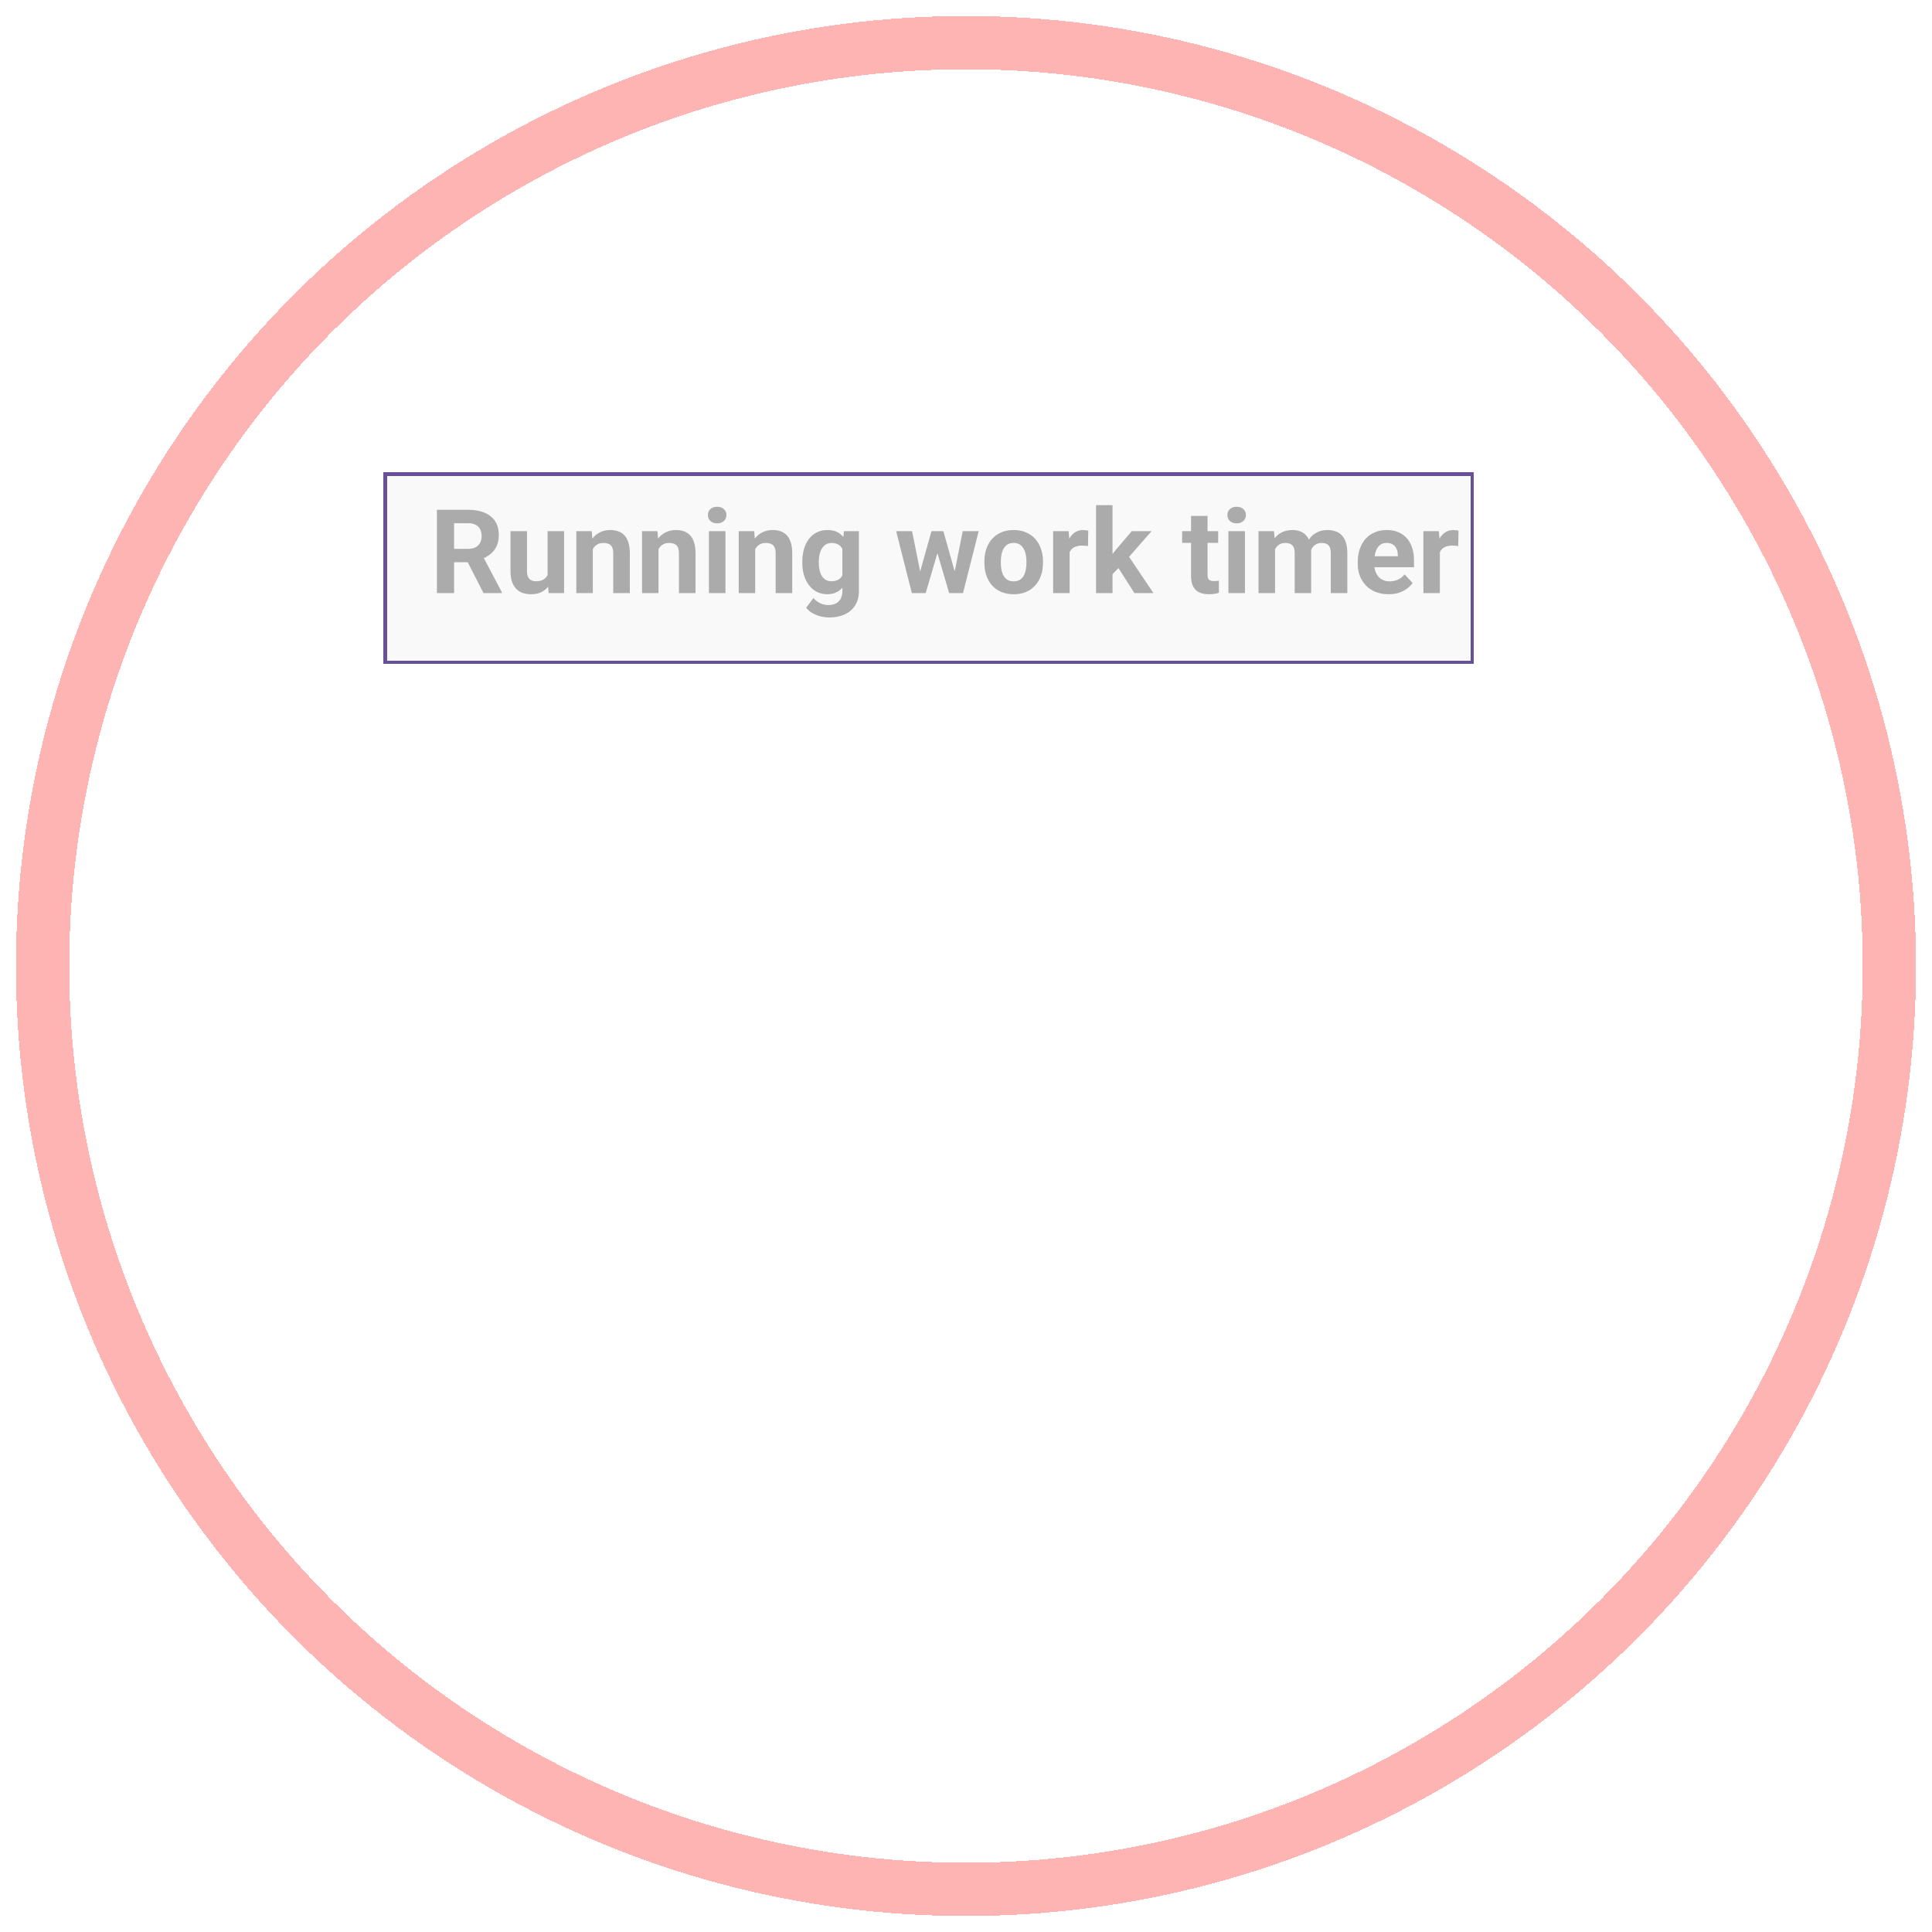 <svg width="544" height="544" viewBox="0 0 544 544" fill="none" xmlns="http://www.w3.org/2000/svg">
<g filter="url(#filter0_d_6_44)">
<circle cx="272" cy="268" r="260" stroke="#FFB4B4" stroke-width="15" shape-rendering="crispEdges"/>
</g>
<g filter="url(#filter1_d_6_44)">
<rect x="51.5" y="216.5" width="441" height="168" rx="58.5" stroke="white" stroke-width="15" shape-rendering="crispEdges"/>
</g>
<path d="M172.766 317.484C172.766 315.484 173.453 313.812 174.828 312.469C176.234 311.125 178.094 310.453 180.406 310.453C182.719 310.453 184.562 311.125 185.938 312.469C187.344 313.812 188.047 315.484 188.047 317.484C188.047 319.484 187.344 321.156 185.938 322.5C184.562 323.844 182.719 324.516 180.406 324.516C178.094 324.516 176.234 323.844 174.828 322.5C173.453 321.156 172.766 319.484 172.766 317.484ZM172.766 278.812C172.766 276.812 173.453 275.141 174.828 273.797C176.234 272.453 178.094 271.781 180.406 271.781C182.719 271.781 184.562 272.453 185.938 273.797C187.344 275.141 188.047 276.812 188.047 278.812C188.047 280.812 187.344 282.484 185.938 283.828C184.562 285.172 182.719 285.844 180.406 285.844C178.094 285.844 176.234 285.172 174.828 283.828C173.453 282.484 172.766 280.812 172.766 278.812Z" fill="white"/>
<path d="M102.969 295.906V304.766C102.969 308.609 102.559 311.926 101.738 314.715C100.918 317.48 99.734 319.754 98.188 321.535C96.664 323.293 94.848 324.594 92.738 325.438C90.629 326.281 88.285 326.703 85.707 326.703C83.644 326.703 81.723 326.445 79.941 325.93C78.16 325.391 76.555 324.559 75.125 323.434C73.719 322.309 72.5 320.891 71.469 319.18C70.461 317.445 69.688 315.383 69.148 312.992C68.609 310.602 68.34 307.859 68.34 304.766V295.906C68.34 292.062 68.75 288.77 69.57 286.027C70.414 283.262 71.598 281 73.121 279.242C74.668 277.484 76.496 276.195 78.606 275.375C80.715 274.531 83.059 274.109 85.637 274.109C87.699 274.109 89.609 274.379 91.367 274.918C93.148 275.434 94.754 276.242 96.184 277.344C97.613 278.445 98.832 279.863 99.84 281.598C100.848 283.309 101.621 285.359 102.16 287.75C102.699 290.117 102.969 292.836 102.969 295.906ZM92.809 306.102V294.535C92.809 292.684 92.703 291.066 92.492 289.684C92.305 288.301 92.012 287.129 91.613 286.168C91.215 285.184 90.723 284.387 90.137 283.777C89.551 283.168 88.883 282.723 88.133 282.441C87.383 282.16 86.551 282.02 85.637 282.02C84.488 282.02 83.469 282.242 82.578 282.688C81.711 283.133 80.973 283.848 80.363 284.832C79.754 285.793 79.285 287.082 78.957 288.699C78.652 290.293 78.5 292.238 78.5 294.535V306.102C78.5 307.953 78.594 309.582 78.781 310.988C78.992 312.395 79.297 313.602 79.695 314.609C80.117 315.594 80.609 316.402 81.172 317.035C81.758 317.645 82.426 318.09 83.176 318.371C83.949 318.652 84.793 318.793 85.707 318.793C86.832 318.793 87.828 318.57 88.695 318.125C89.586 317.656 90.336 316.93 90.945 315.945C91.578 314.938 92.047 313.625 92.352 312.008C92.656 310.391 92.809 308.422 92.809 306.102ZM119.387 302.691L111.301 300.758L114.219 274.812H142.977V283.004H122.551L121.285 294.359C121.965 293.961 122.996 293.539 124.379 293.094C125.762 292.625 127.309 292.391 129.02 292.391C131.504 292.391 133.707 292.777 135.629 293.551C137.551 294.324 139.18 295.449 140.516 296.926C141.875 298.402 142.906 300.207 143.609 302.34C144.312 304.473 144.664 306.887 144.664 309.582C144.664 311.855 144.312 314.023 143.609 316.086C142.906 318.125 141.84 319.953 140.41 321.57C138.98 323.164 137.188 324.418 135.031 325.332C132.875 326.246 130.32 326.703 127.367 326.703C125.164 326.703 123.031 326.375 120.969 325.719C118.93 325.062 117.09 324.09 115.449 322.801C113.832 321.512 112.531 319.953 111.547 318.125C110.586 316.273 110.082 314.164 110.035 311.797H120.09C120.23 313.25 120.605 314.504 121.215 315.559C121.848 316.59 122.68 317.387 123.711 317.949C124.742 318.512 125.949 318.793 127.332 318.793C128.621 318.793 129.723 318.547 130.637 318.055C131.551 317.562 132.289 316.883 132.852 316.016C133.414 315.125 133.824 314.094 134.082 312.922C134.363 311.727 134.504 310.438 134.504 309.055C134.504 307.672 134.34 306.418 134.012 305.293C133.684 304.168 133.18 303.195 132.5 302.375C131.82 301.555 130.953 300.922 129.898 300.477C128.867 300.031 127.66 299.809 126.277 299.809C124.402 299.809 122.949 300.102 121.918 300.688C120.91 301.273 120.066 301.941 119.387 302.691Z" fill="white"/>
<path d="M377.043 298.691L368.957 296.758L371.875 270.812H400.633V279.004H380.207L378.941 290.359C379.621 289.961 380.652 289.539 382.035 289.094C383.418 288.625 384.965 288.391 386.676 288.391C389.16 288.391 391.363 288.777 393.285 289.551C395.207 290.324 396.836 291.449 398.172 292.926C399.531 294.402 400.562 296.207 401.266 298.34C401.969 300.473 402.32 302.887 402.32 305.582C402.32 307.855 401.969 310.023 401.266 312.086C400.562 314.125 399.496 315.953 398.066 317.57C396.637 319.164 394.844 320.418 392.688 321.332C390.531 322.246 387.977 322.703 385.023 322.703C382.82 322.703 380.688 322.375 378.625 321.719C376.586 321.062 374.746 320.09 373.105 318.801C371.488 317.512 370.188 315.953 369.203 314.125C368.242 312.273 367.738 310.164 367.691 307.797H377.746C377.887 309.25 378.262 310.504 378.871 311.559C379.504 312.59 380.336 313.387 381.367 313.949C382.398 314.512 383.605 314.793 384.988 314.793C386.277 314.793 387.379 314.547 388.293 314.055C389.207 313.562 389.945 312.883 390.508 312.016C391.07 311.125 391.48 310.094 391.738 308.922C392.02 307.727 392.16 306.438 392.16 305.055C392.16 303.672 391.996 302.418 391.668 301.293C391.34 300.168 390.836 299.195 390.156 298.375C389.477 297.555 388.609 296.922 387.555 296.477C386.523 296.031 385.316 295.809 383.934 295.809C382.059 295.809 380.605 296.102 379.574 296.688C378.566 297.273 377.723 297.941 377.043 298.691ZM416.031 314.301H416.699C419.512 314.301 421.926 313.961 423.941 313.281C425.98 312.578 427.656 311.57 428.969 310.258C430.281 308.945 431.254 307.34 431.887 305.441C432.52 303.52 432.836 301.34 432.836 298.902V289.199C432.836 287.348 432.648 285.719 432.273 284.312C431.922 282.906 431.406 281.746 430.727 280.832C430.07 279.895 429.297 279.191 428.406 278.723C427.539 278.254 426.578 278.02 425.523 278.02C424.398 278.02 423.402 278.301 422.535 278.863C421.668 279.402 420.93 280.141 420.32 281.078C419.734 282.016 419.277 283.094 418.949 284.312C418.645 285.508 418.492 286.762 418.492 288.074C418.492 289.387 418.645 290.641 418.949 291.836C419.254 293.008 419.711 294.051 420.32 294.965C420.93 295.855 421.691 296.57 422.605 297.109C423.52 297.625 424.598 297.883 425.84 297.883C427.035 297.883 428.102 297.66 429.039 297.215C430 296.746 430.809 296.137 431.465 295.387C432.145 294.637 432.66 293.805 433.012 292.891C433.387 291.977 433.574 291.051 433.574 290.113L436.914 291.941C436.914 293.582 436.562 295.199 435.859 296.793C435.156 298.387 434.172 299.84 432.906 301.152C431.664 302.441 430.223 303.473 428.582 304.246C426.941 305.02 425.184 305.406 423.309 305.406C420.918 305.406 418.797 304.973 416.945 304.105C415.094 303.215 413.523 301.996 412.234 300.449C410.969 298.879 410.008 297.051 409.352 294.965C408.695 292.879 408.367 290.617 408.367 288.18C408.367 285.695 408.766 283.363 409.562 281.184C410.383 279.004 411.543 277.082 413.043 275.418C414.566 273.754 416.383 272.453 418.492 271.516C420.625 270.555 422.992 270.074 425.594 270.074C428.195 270.074 430.562 270.578 432.695 271.586C434.828 272.594 436.656 274.023 438.18 275.875C439.703 277.703 440.875 279.895 441.695 282.449C442.539 285.004 442.961 287.84 442.961 290.957V294.473C442.961 297.801 442.598 300.895 441.871 303.754C441.168 306.613 440.102 309.203 438.672 311.523C437.266 313.82 435.508 315.789 433.398 317.43C431.312 319.07 428.887 320.324 426.121 321.191C423.355 322.059 420.262 322.492 416.84 322.492H416.031V314.301Z" fill="white"/>
<path d="M259.531 316.09V324H224.516V317.25L241.074 299.496C242.738 297.645 244.051 296.016 245.012 294.609C245.973 293.18 246.664 291.902 247.086 290.777C247.531 289.629 247.754 288.539 247.754 287.508C247.754 285.961 247.496 284.637 246.98 283.535C246.465 282.41 245.703 281.543 244.695 280.934C243.711 280.324 242.492 280.02 241.039 280.02C239.492 280.02 238.156 280.395 237.031 281.145C235.93 281.895 235.086 282.938 234.5 284.273C233.938 285.609 233.656 287.121 233.656 288.809H223.496C223.496 285.762 224.223 282.973 225.676 280.441C227.129 277.887 229.18 275.859 231.828 274.359C234.477 272.836 237.617 272.074 241.25 272.074C244.836 272.074 247.859 272.66 250.32 273.832C252.805 274.98 254.68 276.645 255.945 278.824C257.234 280.98 257.879 283.559 257.879 286.559C257.879 288.246 257.609 289.898 257.07 291.516C256.531 293.109 255.758 294.703 254.75 296.297C253.766 297.867 252.57 299.461 251.164 301.078C249.758 302.695 248.199 304.371 246.488 306.105L237.594 316.09H259.531ZM300.312 293.906V302.766C300.312 306.609 299.902 309.926 299.082 312.715C298.262 315.48 297.078 317.754 295.531 319.535C294.008 321.293 292.191 322.594 290.082 323.438C287.973 324.281 285.629 324.703 283.051 324.703C280.988 324.703 279.066 324.445 277.285 323.93C275.504 323.391 273.898 322.559 272.469 321.434C271.062 320.309 269.844 318.891 268.812 317.18C267.805 315.445 267.031 313.383 266.492 310.992C265.953 308.602 265.684 305.859 265.684 302.766V293.906C265.684 290.062 266.094 286.77 266.914 284.027C267.758 281.262 268.941 279 270.465 277.242C272.012 275.484 273.84 274.195 275.949 273.375C278.059 272.531 280.402 272.109 282.98 272.109C285.043 272.109 286.953 272.379 288.711 272.918C290.492 273.434 292.098 274.242 293.527 275.344C294.957 276.445 296.176 277.863 297.184 279.598C298.191 281.309 298.965 283.359 299.504 285.75C300.043 288.117 300.312 290.836 300.312 293.906ZM290.152 304.102V292.535C290.152 290.684 290.047 289.066 289.836 287.684C289.648 286.301 289.355 285.129 288.957 284.168C288.559 283.184 288.066 282.387 287.48 281.777C286.895 281.168 286.227 280.723 285.477 280.441C284.727 280.16 283.895 280.02 282.98 280.02C281.832 280.02 280.812 280.242 279.922 280.688C279.055 281.133 278.316 281.848 277.707 282.832C277.098 283.793 276.629 285.082 276.301 286.699C275.996 288.293 275.844 290.238 275.844 292.535V304.102C275.844 305.953 275.938 307.582 276.125 308.988C276.336 310.395 276.641 311.602 277.039 312.609C277.461 313.594 277.953 314.402 278.516 315.035C279.102 315.645 279.77 316.09 280.52 316.371C281.293 316.652 282.137 316.793 283.051 316.793C284.176 316.793 285.172 316.57 286.039 316.125C286.93 315.656 287.68 314.93 288.289 313.945C288.922 312.938 289.391 311.625 289.695 310.008C290 308.391 290.152 306.422 290.152 304.102Z" fill="white"/>
<path d="M327.766 317.484C327.766 315.484 328.453 313.812 329.828 312.469C331.234 311.125 333.094 310.453 335.406 310.453C337.719 310.453 339.562 311.125 340.938 312.469C342.344 313.812 343.047 315.484 343.047 317.484C343.047 319.484 342.344 321.156 340.938 322.5C339.562 323.844 337.719 324.516 335.406 324.516C333.094 324.516 331.234 323.844 329.828 322.5C328.453 321.156 327.766 319.484 327.766 317.484ZM327.766 278.812C327.766 276.812 328.453 275.141 329.828 273.797C331.234 272.453 333.094 271.781 335.406 271.781C337.719 271.781 339.562 272.453 340.938 273.797C342.344 275.141 343.047 276.812 343.047 278.812C343.047 280.812 342.344 282.484 340.938 283.828C339.562 285.172 337.719 285.844 335.406 285.844C333.094 285.844 331.234 285.172 329.828 283.828C328.453 282.484 327.766 280.812 327.766 278.812Z" fill="white"/>
<g filter="url(#filter2_d_6_44)">
<rect x="108" y="129" width="307" height="54" fill="#D0D0D0" fill-opacity="0.11" shape-rendering="crispEdges"/>
<rect x="108.5" y="129.5" width="306" height="53" stroke="#674F9A" shape-rendering="crispEdges"/>
</g>
<path d="M123.027 143.539H131.776C133.57 143.539 135.112 143.808 136.401 144.345C137.701 144.882 138.7 145.677 139.398 146.729C140.096 147.782 140.445 149.077 140.445 150.613C140.445 151.87 140.23 152.949 139.801 153.852C139.382 154.743 138.786 155.49 138.012 156.091C137.25 156.682 136.353 157.155 135.321 157.509L133.791 158.315H126.185L126.153 154.544H131.809C132.657 154.544 133.361 154.394 133.919 154.093C134.478 153.792 134.897 153.374 135.176 152.836C135.466 152.299 135.611 151.676 135.611 150.967C135.611 150.215 135.472 149.565 135.192 149.018C134.913 148.47 134.489 148.051 133.919 147.761C133.35 147.471 132.636 147.326 131.776 147.326H127.861V167H123.027V143.539ZM136.143 167L130.793 156.542L135.901 156.51L141.315 166.774V167H136.143ZM154.19 162.827V149.565H158.831V167H154.464L154.19 162.827ZM154.706 159.25L156.075 159.217C156.075 160.377 155.941 161.457 155.672 162.456C155.404 163.444 155.001 164.304 154.464 165.034C153.927 165.754 153.25 166.318 152.434 166.726C151.617 167.124 150.656 167.322 149.549 167.322C148.701 167.322 147.917 167.204 147.197 166.968C146.488 166.721 145.875 166.339 145.36 165.824C144.855 165.297 144.458 164.626 144.167 163.81C143.888 162.982 143.749 161.989 143.749 160.829V149.565H148.389V160.861C148.389 161.376 148.448 161.812 148.566 162.166C148.695 162.521 148.873 162.811 149.098 163.036C149.324 163.262 149.587 163.423 149.888 163.52C150.199 163.616 150.543 163.665 150.919 163.665C151.875 163.665 152.627 163.471 153.175 163.084C153.733 162.698 154.125 162.171 154.351 161.505C154.587 160.829 154.706 160.077 154.706 159.25ZM166.919 153.288V167H162.279V149.565H166.629L166.919 153.288ZM166.243 157.67H164.986C164.986 156.381 165.152 155.221 165.485 154.19C165.818 153.148 166.286 152.262 166.887 151.531C167.489 150.79 168.203 150.226 169.03 149.839C169.868 149.442 170.803 149.243 171.834 149.243C172.65 149.243 173.397 149.361 174.074 149.598C174.75 149.834 175.331 150.21 175.814 150.726C176.308 151.241 176.684 151.923 176.942 152.772C177.21 153.621 177.345 154.657 177.345 155.882V167H172.672V155.866C172.672 155.092 172.564 154.491 172.35 154.061C172.135 153.631 171.818 153.331 171.399 153.159C170.991 152.976 170.486 152.885 169.884 152.885C169.261 152.885 168.719 153.008 168.257 153.255C167.806 153.502 167.43 153.846 167.129 154.287C166.839 154.716 166.619 155.221 166.468 155.801C166.318 156.381 166.243 157.004 166.243 157.67ZM185.417 153.288V167H180.777V149.565H185.127L185.417 153.288ZM184.741 157.67H183.484C183.484 156.381 183.65 155.221 183.983 154.19C184.316 153.148 184.784 152.262 185.385 151.531C185.987 150.79 186.701 150.226 187.528 149.839C188.366 149.442 189.301 149.243 190.332 149.243C191.148 149.243 191.895 149.361 192.572 149.598C193.249 149.834 193.829 150.21 194.312 150.726C194.806 151.241 195.182 151.923 195.44 152.772C195.708 153.621 195.843 154.657 195.843 155.882V167H191.17V155.866C191.17 155.092 191.062 154.491 190.848 154.061C190.633 153.631 190.316 153.331 189.897 153.159C189.489 152.976 188.984 152.885 188.382 152.885C187.759 152.885 187.217 153.008 186.755 153.255C186.304 153.502 185.928 153.846 185.627 154.287C185.337 154.716 185.117 155.221 184.966 155.801C184.816 156.381 184.741 157.004 184.741 157.67ZM204.27 149.565V167H199.613V149.565H204.27ZM199.323 145.021C199.323 144.345 199.56 143.786 200.032 143.346C200.505 142.905 201.139 142.685 201.934 142.685C202.718 142.685 203.346 142.905 203.819 143.346C204.302 143.786 204.544 144.345 204.544 145.021C204.544 145.698 204.302 146.257 203.819 146.697C203.346 147.138 202.718 147.358 201.934 147.358C201.139 147.358 200.505 147.138 200.032 146.697C199.56 146.257 199.323 145.698 199.323 145.021ZM212.649 153.288V167H208.008V149.565H212.359L212.649 153.288ZM211.972 157.67H210.715C210.715 156.381 210.882 155.221 211.215 154.19C211.548 153.148 212.015 152.262 212.617 151.531C213.218 150.79 213.933 150.226 214.76 149.839C215.598 149.442 216.532 149.243 217.563 149.243C218.38 149.243 219.126 149.361 219.803 149.598C220.48 149.834 221.06 150.21 221.543 150.726C222.038 151.241 222.414 151.923 222.671 152.772C222.94 153.621 223.074 154.657 223.074 155.882V167H218.401V155.866C218.401 155.092 218.294 154.491 218.079 154.061C217.864 153.631 217.547 153.331 217.128 153.159C216.72 152.976 216.215 152.885 215.614 152.885C214.991 152.885 214.448 153.008 213.986 153.255C213.535 153.502 213.159 153.846 212.858 154.287C212.568 154.716 212.348 155.221 212.198 155.801C212.047 156.381 211.972 157.004 211.972 157.67ZM237.641 149.565H241.846V166.42C241.846 168.01 241.492 169.358 240.783 170.464C240.084 171.582 239.107 172.425 237.85 172.994C236.593 173.574 235.132 173.864 233.467 173.864C232.737 173.864 231.963 173.768 231.147 173.574C230.341 173.381 229.568 173.08 228.827 172.672C228.096 172.264 227.484 171.748 226.99 171.125L229.036 168.386C229.573 169.009 230.196 169.492 230.905 169.836C231.614 170.19 232.398 170.368 233.258 170.368C234.096 170.368 234.805 170.212 235.385 169.9C235.965 169.6 236.411 169.154 236.722 168.563C237.034 167.983 237.189 167.279 237.189 166.452V153.594L237.641 149.565ZM225.91 158.492V158.154C225.91 156.822 226.071 155.613 226.394 154.528C226.727 153.433 227.194 152.493 227.795 151.708C228.408 150.924 229.149 150.317 230.019 149.888C230.889 149.458 231.872 149.243 232.968 149.243C234.128 149.243 235.1 149.458 235.884 149.888C236.668 150.317 237.313 150.93 237.818 151.725C238.323 152.509 238.715 153.438 238.994 154.512C239.284 155.576 239.51 156.741 239.671 158.009V158.75C239.51 159.964 239.268 161.092 238.946 162.134C238.624 163.176 238.199 164.089 237.673 164.873C237.146 165.646 236.491 166.248 235.707 166.678C234.934 167.107 234.01 167.322 232.936 167.322C231.861 167.322 230.889 167.102 230.019 166.662C229.16 166.221 228.424 165.604 227.812 164.809C227.199 164.014 226.727 163.079 226.394 162.005C226.071 160.931 225.91 159.76 225.91 158.492ZM230.551 158.154V158.492C230.551 159.212 230.621 159.883 230.76 160.506C230.9 161.129 231.115 161.683 231.405 162.166C231.706 162.639 232.076 163.009 232.517 163.278C232.968 163.536 233.5 163.665 234.112 163.665C234.96 163.665 235.653 163.487 236.19 163.133C236.728 162.768 237.13 162.268 237.399 161.634C237.667 161 237.823 160.27 237.866 159.443V157.332C237.845 156.655 237.753 156.048 237.592 155.511C237.431 154.963 237.206 154.496 236.916 154.109C236.625 153.723 236.25 153.422 235.788 153.207C235.326 152.992 234.778 152.885 234.144 152.885C233.532 152.885 233 153.024 232.549 153.304C232.108 153.572 231.738 153.943 231.437 154.416C231.147 154.888 230.927 155.447 230.776 156.091C230.626 156.725 230.551 157.413 230.551 158.154ZM258.652 162.488L262.278 149.565H265.227L264.276 154.641L260.65 167H258.185L258.652 162.488ZM256.815 149.565L259.41 162.472L259.651 167H256.751L252.336 149.565H256.815ZM268.546 162.263L271.076 149.565H275.571L271.156 167H268.272L268.546 162.263ZM265.629 149.565L269.239 162.392L269.738 167H267.257L263.631 154.657L262.713 149.565H265.629ZM277.167 158.46V158.122C277.167 156.843 277.349 155.667 277.714 154.593C278.08 153.508 278.611 152.568 279.31 151.773C280.008 150.978 280.867 150.36 281.888 149.92C282.908 149.469 284.079 149.243 285.4 149.243C286.722 149.243 287.898 149.469 288.929 149.92C289.96 150.36 290.825 150.978 291.523 151.773C292.232 152.568 292.77 153.508 293.135 154.593C293.5 155.667 293.683 156.843 293.683 158.122V158.46C293.683 159.728 293.5 160.904 293.135 161.989C292.77 163.063 292.232 164.003 291.523 164.809C290.825 165.604 289.966 166.221 288.945 166.662C287.925 167.102 286.754 167.322 285.433 167.322C284.111 167.322 282.935 167.102 281.904 166.662C280.883 166.221 280.019 165.604 279.31 164.809C278.611 164.003 278.08 163.063 277.714 161.989C277.349 160.904 277.167 159.728 277.167 158.46ZM281.807 158.122V158.46C281.807 159.19 281.872 159.873 282 160.506C282.129 161.14 282.333 161.699 282.613 162.182C282.903 162.655 283.279 163.025 283.741 163.294C284.203 163.562 284.767 163.697 285.433 163.697C286.077 163.697 286.63 163.562 287.092 163.294C287.554 163.025 287.925 162.655 288.204 162.182C288.483 161.699 288.688 161.14 288.816 160.506C288.956 159.873 289.026 159.19 289.026 158.46V158.122C289.026 157.413 288.956 156.747 288.816 156.124C288.688 155.49 288.478 154.931 288.188 154.448C287.909 153.954 287.538 153.567 287.076 153.288C286.614 153.008 286.056 152.869 285.4 152.869C284.745 152.869 284.187 153.008 283.725 153.288C283.273 153.567 282.903 153.954 282.613 154.448C282.333 154.931 282.129 155.49 282 156.124C281.872 156.747 281.807 157.413 281.807 158.122ZM301.175 153.368V167H296.535V149.565H300.901L301.175 153.368ZM306.428 149.453L306.348 153.755C306.122 153.723 305.848 153.696 305.526 153.674C305.214 153.642 304.93 153.626 304.672 153.626C304.017 153.626 303.447 153.712 302.964 153.884C302.491 154.045 302.094 154.287 301.771 154.609C301.46 154.931 301.224 155.323 301.062 155.785C300.912 156.247 300.826 156.773 300.805 157.364L299.87 157.074C299.87 155.946 299.983 154.91 300.208 153.964C300.434 153.008 300.762 152.176 301.191 151.467C301.632 150.758 302.169 150.21 302.803 149.823C303.437 149.437 304.162 149.243 304.978 149.243C305.236 149.243 305.499 149.265 305.768 149.308C306.036 149.34 306.256 149.388 306.428 149.453ZM313.26 142.234V167H308.62V142.234H313.26ZM324.25 149.565L316.676 158.202L312.616 162.311L310.924 158.959L314.146 154.867L318.674 149.565H324.25ZM319.432 167L314.275 158.943L317.482 156.14L324.781 167H319.432ZM343.005 149.565V152.853H332.854V149.565H343.005ZM335.368 145.263H340.008V161.747C340.008 162.252 340.073 162.639 340.202 162.907C340.341 163.176 340.545 163.364 340.814 163.471C341.083 163.568 341.421 163.616 341.829 163.616C342.119 163.616 342.377 163.605 342.603 163.584C342.839 163.552 343.038 163.52 343.199 163.487L343.215 166.903C342.817 167.032 342.388 167.134 341.926 167.209C341.464 167.285 340.954 167.322 340.395 167.322C339.375 167.322 338.483 167.156 337.72 166.823C336.968 166.479 336.388 165.931 335.98 165.179C335.572 164.427 335.368 163.439 335.368 162.214V145.263ZM350.546 149.565V167H345.89V149.565H350.546ZM345.6 145.021C345.6 144.345 345.836 143.786 346.309 143.346C346.781 142.905 347.415 142.685 348.21 142.685C348.994 142.685 349.623 142.905 350.095 143.346C350.579 143.786 350.82 144.345 350.82 145.021C350.82 145.698 350.579 146.257 350.095 146.697C349.623 147.138 348.994 147.358 348.21 147.358C347.415 147.358 346.781 147.138 346.309 146.697C345.836 146.257 345.6 145.698 345.6 145.021ZM359.022 153.175V167H354.365V149.565H358.732L359.022 153.175ZM358.377 157.67H357.088C357.088 156.457 357.233 155.339 357.523 154.319C357.824 153.288 358.259 152.396 358.829 151.644C359.409 150.881 360.123 150.291 360.972 149.872C361.82 149.453 362.803 149.243 363.92 149.243C364.694 149.243 365.403 149.361 366.047 149.598C366.692 149.823 367.245 150.183 367.707 150.677C368.18 151.161 368.545 151.794 368.803 152.579C369.061 153.352 369.189 154.281 369.189 155.366V167H364.549V155.882C364.549 155.087 364.441 154.475 364.227 154.045C364.012 153.615 363.706 153.314 363.308 153.143C362.921 152.971 362.454 152.885 361.906 152.885C361.305 152.885 360.778 153.008 360.327 153.255C359.887 153.502 359.521 153.846 359.231 154.287C358.941 154.716 358.727 155.221 358.587 155.801C358.447 156.381 358.377 157.004 358.377 157.67ZM368.754 157.139L367.095 157.348C367.095 156.209 367.234 155.151 367.514 154.174C367.804 153.196 368.228 152.337 368.787 151.596C369.356 150.854 370.06 150.28 370.897 149.872C371.735 149.453 372.702 149.243 373.798 149.243C374.636 149.243 375.398 149.367 376.086 149.614C376.773 149.85 377.359 150.231 377.842 150.758C378.336 151.273 378.712 151.95 378.97 152.788C379.239 153.626 379.373 154.652 379.373 155.866V167H374.716V155.866C374.716 155.06 374.609 154.448 374.394 154.029C374.19 153.599 373.889 153.304 373.492 153.143C373.105 152.971 372.643 152.885 372.106 152.885C371.547 152.885 371.059 152.998 370.64 153.223C370.221 153.438 369.872 153.739 369.592 154.125C369.313 154.512 369.104 154.963 368.964 155.479C368.824 155.984 368.754 156.537 368.754 157.139ZM390.991 167.322C389.637 167.322 388.423 167.107 387.349 166.678C386.275 166.237 385.362 165.63 384.61 164.857C383.869 164.083 383.299 163.187 382.902 162.166C382.504 161.135 382.306 160.039 382.306 158.879V158.234C382.306 156.913 382.494 155.705 382.87 154.609C383.246 153.513 383.783 152.562 384.481 151.757C385.19 150.951 386.049 150.333 387.059 149.904C388.069 149.463 389.208 149.243 390.475 149.243C391.71 149.243 392.806 149.447 393.762 149.855C394.718 150.264 395.519 150.844 396.163 151.596C396.818 152.348 397.312 153.25 397.646 154.303C397.979 155.345 398.145 156.505 398.145 157.783V159.717H384.288V156.623H393.585V156.269C393.585 155.624 393.467 155.049 393.23 154.544C393.005 154.029 392.661 153.621 392.199 153.32C391.737 153.019 391.146 152.869 390.427 152.869C389.814 152.869 389.288 153.003 388.848 153.271C388.407 153.54 388.047 153.916 387.768 154.399C387.5 154.883 387.295 155.452 387.156 156.107C387.027 156.752 386.962 157.461 386.962 158.234V158.879C386.962 159.577 387.059 160.222 387.252 160.812C387.457 161.403 387.741 161.914 388.106 162.343C388.482 162.773 388.934 163.106 389.46 163.342C389.997 163.579 390.604 163.697 391.281 163.697C392.119 163.697 392.897 163.536 393.617 163.213C394.348 162.88 394.976 162.381 395.502 161.715L397.758 164.164C397.393 164.69 396.894 165.195 396.26 165.679C395.637 166.162 394.885 166.56 394.004 166.871C393.123 167.172 392.119 167.322 390.991 167.322ZM405.428 153.368V167H400.788V149.565H405.154L405.428 153.368ZM410.681 149.453L410.601 153.755C410.375 153.723 410.101 153.696 409.779 153.674C409.467 153.642 409.183 153.626 408.925 153.626C408.27 153.626 407.7 153.712 407.217 153.884C406.744 154.045 406.347 154.287 406.024 154.609C405.713 154.931 405.477 155.323 405.315 155.785C405.165 156.247 405.079 156.773 405.058 157.364L404.123 157.074C404.123 155.946 404.236 154.91 404.461 153.964C404.687 153.008 405.015 152.176 405.444 151.467C405.885 150.758 406.422 150.21 407.056 149.823C407.689 149.437 408.415 149.243 409.231 149.243C409.489 149.243 409.752 149.265 410.021 149.308C410.289 149.34 410.509 149.388 410.681 149.453Z" fill="#ABABAB"/>
<defs>
<filter id="filter0_d_6_44" x="0.5" y="0.5" width="543" height="543" filterUnits="userSpaceOnUse" color-interpolation-filters="sRGB">
<feFlood flood-opacity="0" result="BackgroundImageFix"/>
<feColorMatrix in="SourceAlpha" type="matrix" values="0 0 0 0 0 0 0 0 0 0 0 0 0 0 0 0 0 0 127 0" result="hardAlpha"/>
<feOffset dy="4"/>
<feGaussianBlur stdDeviation="2"/>
<feComposite in2="hardAlpha" operator="out"/>
<feColorMatrix type="matrix" values="0 0 0 0 0 0 0 0 0 0 0 0 0 0 0 0 0 0 0.25 0"/>
<feBlend mode="normal" in2="BackgroundImageFix" result="effect1_dropShadow_6_44"/>
<feBlend mode="normal" in="SourceGraphic" in2="effect1_dropShadow_6_44" result="shape"/>
</filter>
<filter id="filter1_d_6_44" x="40" y="209" width="464" height="191" filterUnits="userSpaceOnUse" color-interpolation-filters="sRGB">
<feFlood flood-opacity="0" result="BackgroundImageFix"/>
<feColorMatrix in="SourceAlpha" type="matrix" values="0 0 0 0 0 0 0 0 0 0 0 0 0 0 0 0 0 0 127 0" result="hardAlpha"/>
<feOffset dy="4"/>
<feGaussianBlur stdDeviation="2"/>
<feComposite in2="hardAlpha" operator="out"/>
<feColorMatrix type="matrix" values="0 0 0 0 0 0 0 0 0 0 0 0 0 0 0 0 0 0 0.25 0"/>
<feBlend mode="normal" in2="BackgroundImageFix" result="effect1_dropShadow_6_44"/>
<feBlend mode="normal" in="SourceGraphic" in2="effect1_dropShadow_6_44" result="shape"/>
</filter>
<filter id="filter2_d_6_44" x="104" y="129" width="315" height="62" filterUnits="userSpaceOnUse" color-interpolation-filters="sRGB">
<feFlood flood-opacity="0" result="BackgroundImageFix"/>
<feColorMatrix in="SourceAlpha" type="matrix" values="0 0 0 0 0 0 0 0 0 0 0 0 0 0 0 0 0 0 127 0" result="hardAlpha"/>
<feOffset dy="4"/>
<feGaussianBlur stdDeviation="2"/>
<feComposite in2="hardAlpha" operator="out"/>
<feColorMatrix type="matrix" values="0 0 0 0 0 0 0 0 0 0 0 0 0 0 0 0 0 0 0.25 0"/>
<feBlend mode="normal" in2="BackgroundImageFix" result="effect1_dropShadow_6_44"/>
<feBlend mode="normal" in="SourceGraphic" in2="effect1_dropShadow_6_44" result="shape"/>
</filter>
</defs>
</svg>

